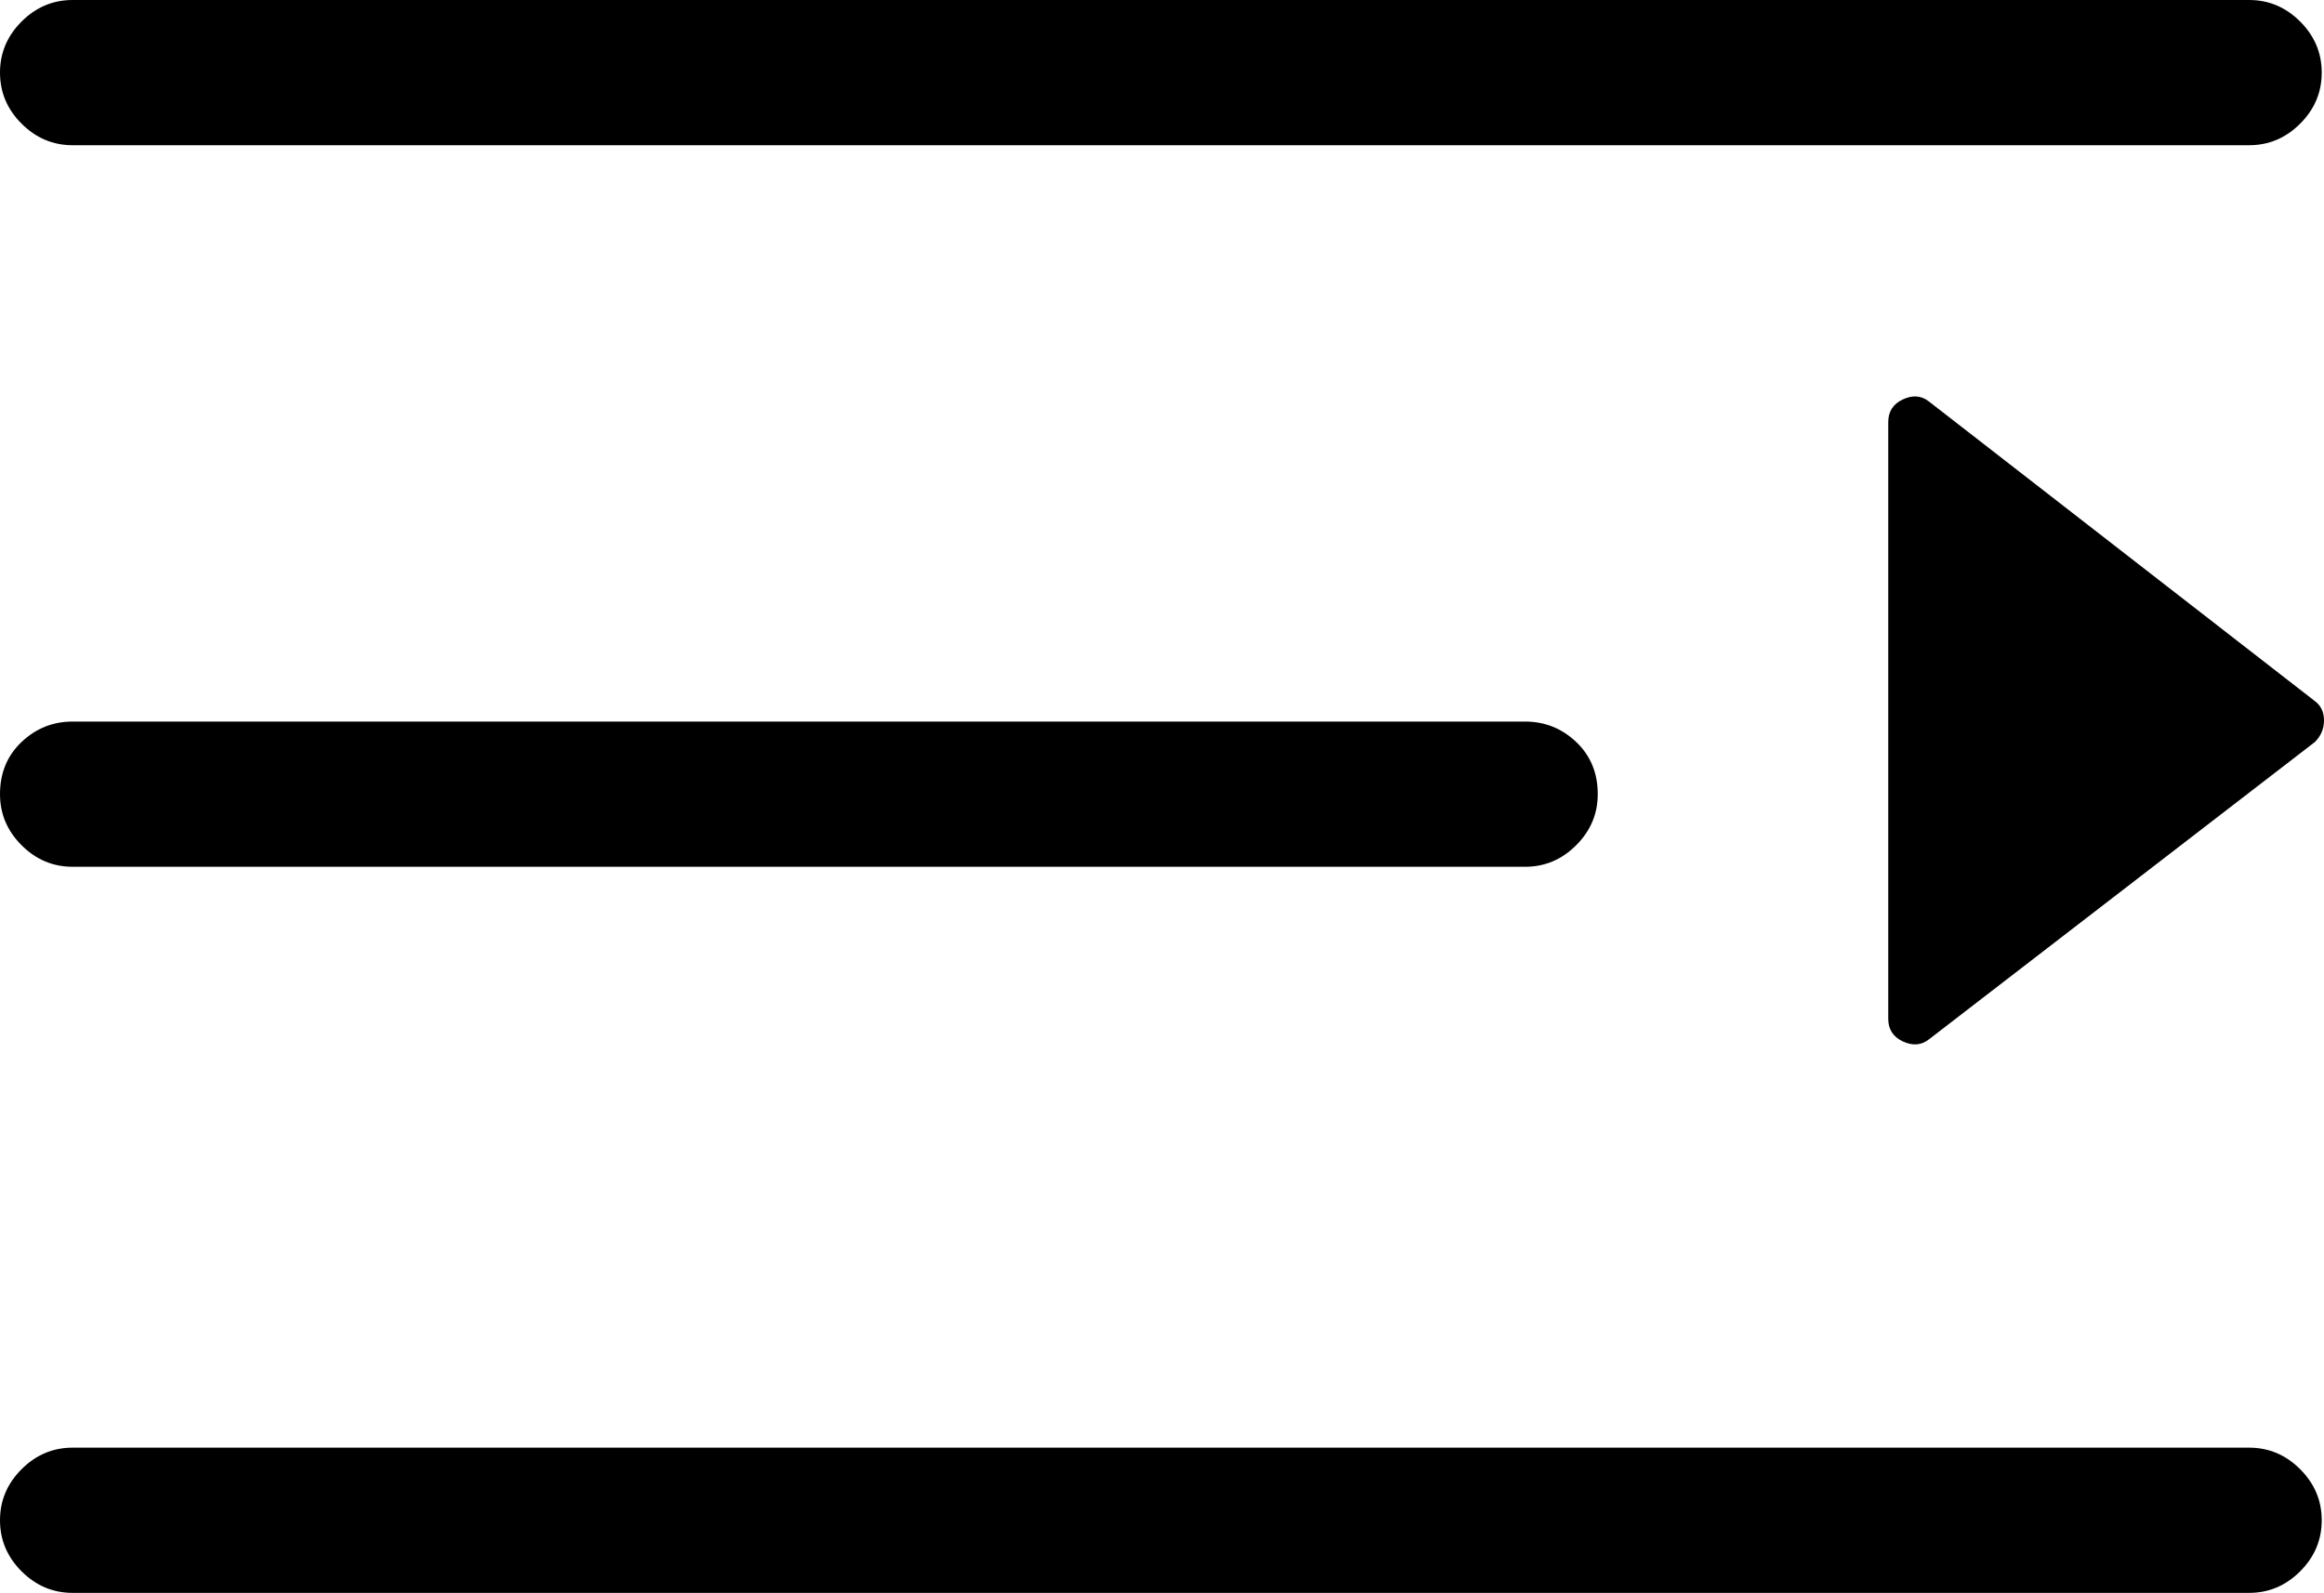 <svg xmlns="http://www.w3.org/2000/svg" viewBox="0 0 1024 702"><path d="M991 64H32q-13 0-22.5-9.5T0 32 9.5 9.5 32 0h959q13 0 22.5 9.5T1023 32t-9.5 22.5T991 64zM672 382H32q-13 0-22.5-9.5T0 350q0-14 9.5-23t22.5-9h640q13 0 22.5 9t9.5 23q0 13-9.5 22.5T672 382zm319 320H32q-13 0-22.5-9.5T0 670t9.5-22.5T32 638h959q13 0 22.5 9.5t9.5 22.5-9.5 22.5T991 702zM832 449V186q0-7 6.5-10t11.5 1l170 132q4 3 4 8.5t-4 9.5L850 458q-5 4-11.5 1t-6.5-10z"/></svg>